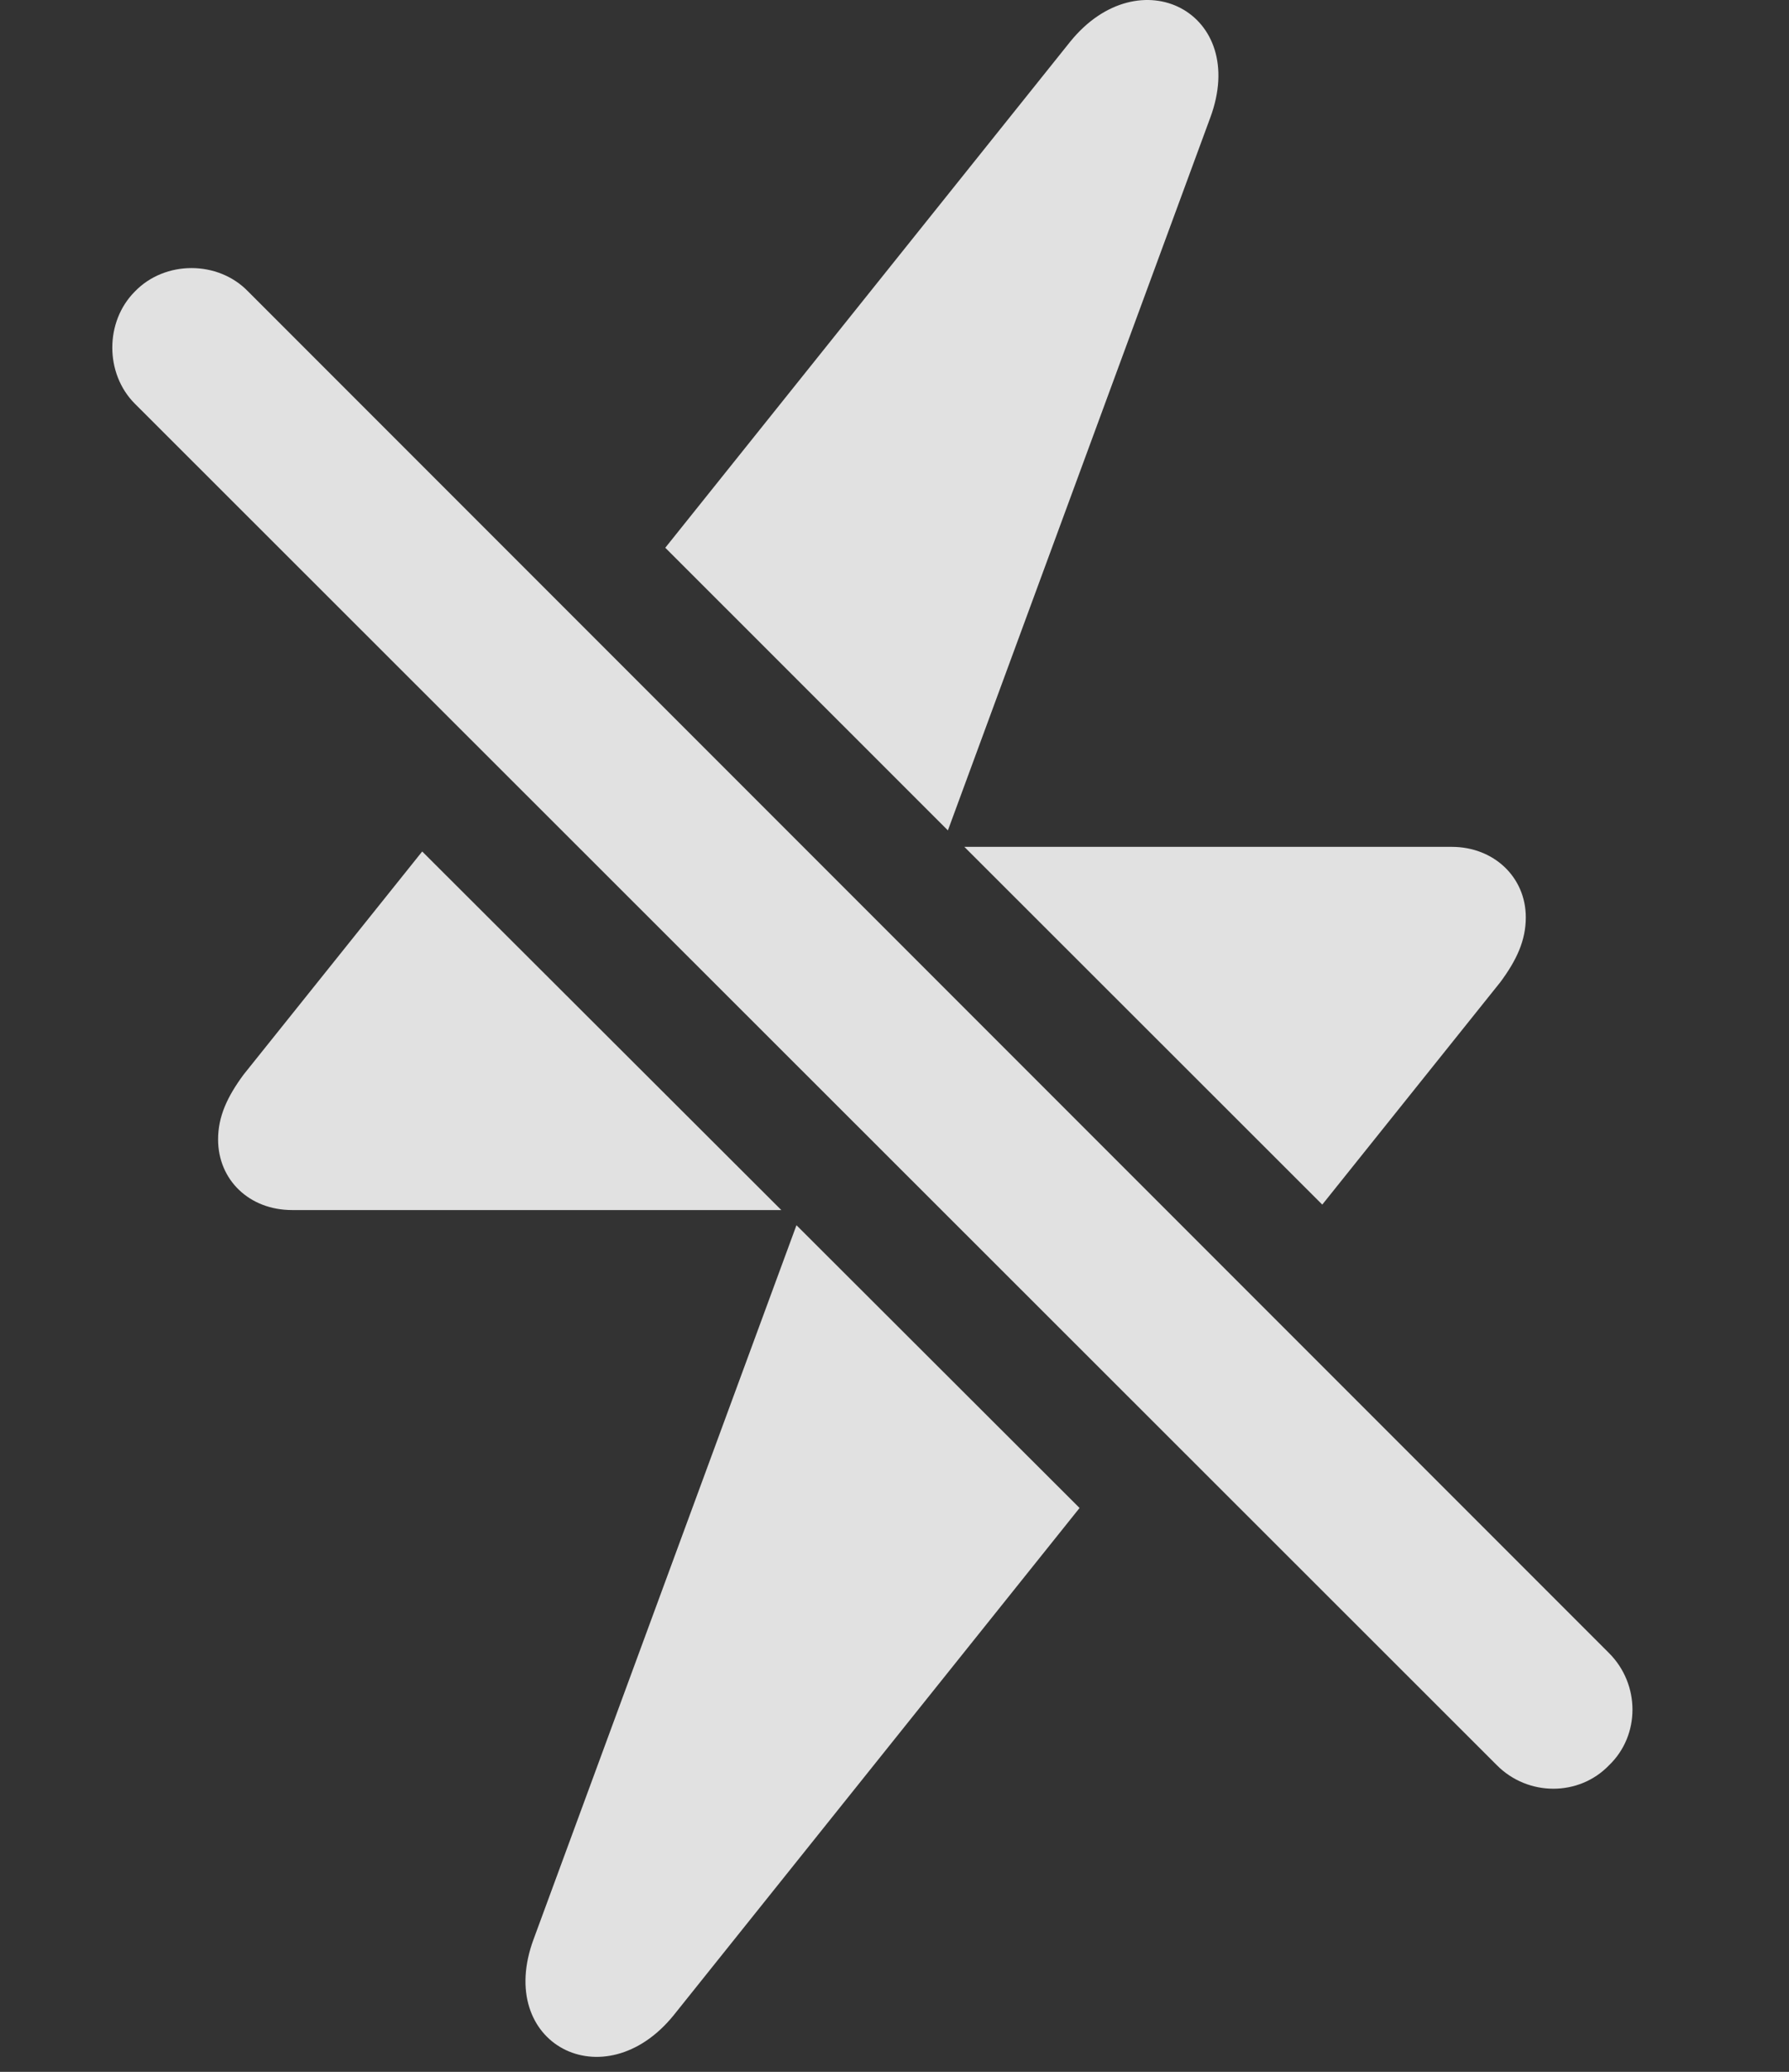<?xml version="1.0" encoding="UTF-8"?>
<!--Generator: Apple Native CoreSVG 232.5-->
<!DOCTYPE svg
PUBLIC "-//W3C//DTD SVG 1.1//EN"
       "http://www.w3.org/Graphics/SVG/1.1/DTD/svg11.dtd">
<svg version="1.1" xmlns="http://www.w3.org/2000/svg" xmlns:xlink="http://www.w3.org/1999/xlink" width="15.11" height="17.49">
 <rect width="100%" height="100%" fill="#333333" stroke="none"/>
 <g>
  <rect height="17.49" opacity="0" width="15.11" x="0" y="0"/>
  <path d="M9.118 12.73L5.69 17.012C5.104 17.735 4.176 17.256 4.508 16.367L6.727 10.343ZM2.467 10.215C2.106 10.215 1.842 9.961 1.842 9.619C1.842 9.424 1.92 9.258 2.057 9.072L3.566 7.188L6.599 10.215ZM12.262 7.149C12.614 7.149 12.887 7.402 12.887 7.744C12.887 7.94 12.809 8.106 12.672 8.291L11.168 10.169L8.145 7.149ZM10.221 0.996L8.006 7.01L5.619 4.624L9.039 0.352C9.625-0.371 10.553 0.107 10.221 0.996Z" fill="#ffffff" fill-opacity="0.85"/>
  <path d="M12.643 14.902C12.906 15.166 13.336 15.166 13.59 14.902C13.854 14.649 13.854 14.219 13.59 13.955L2.096 2.461C1.842 2.197 1.393 2.197 1.139 2.461C0.885 2.715 0.885 3.154 1.139 3.408Z" fill="#ffffff" fill-opacity="0.85"/>
 </g>
</svg>
